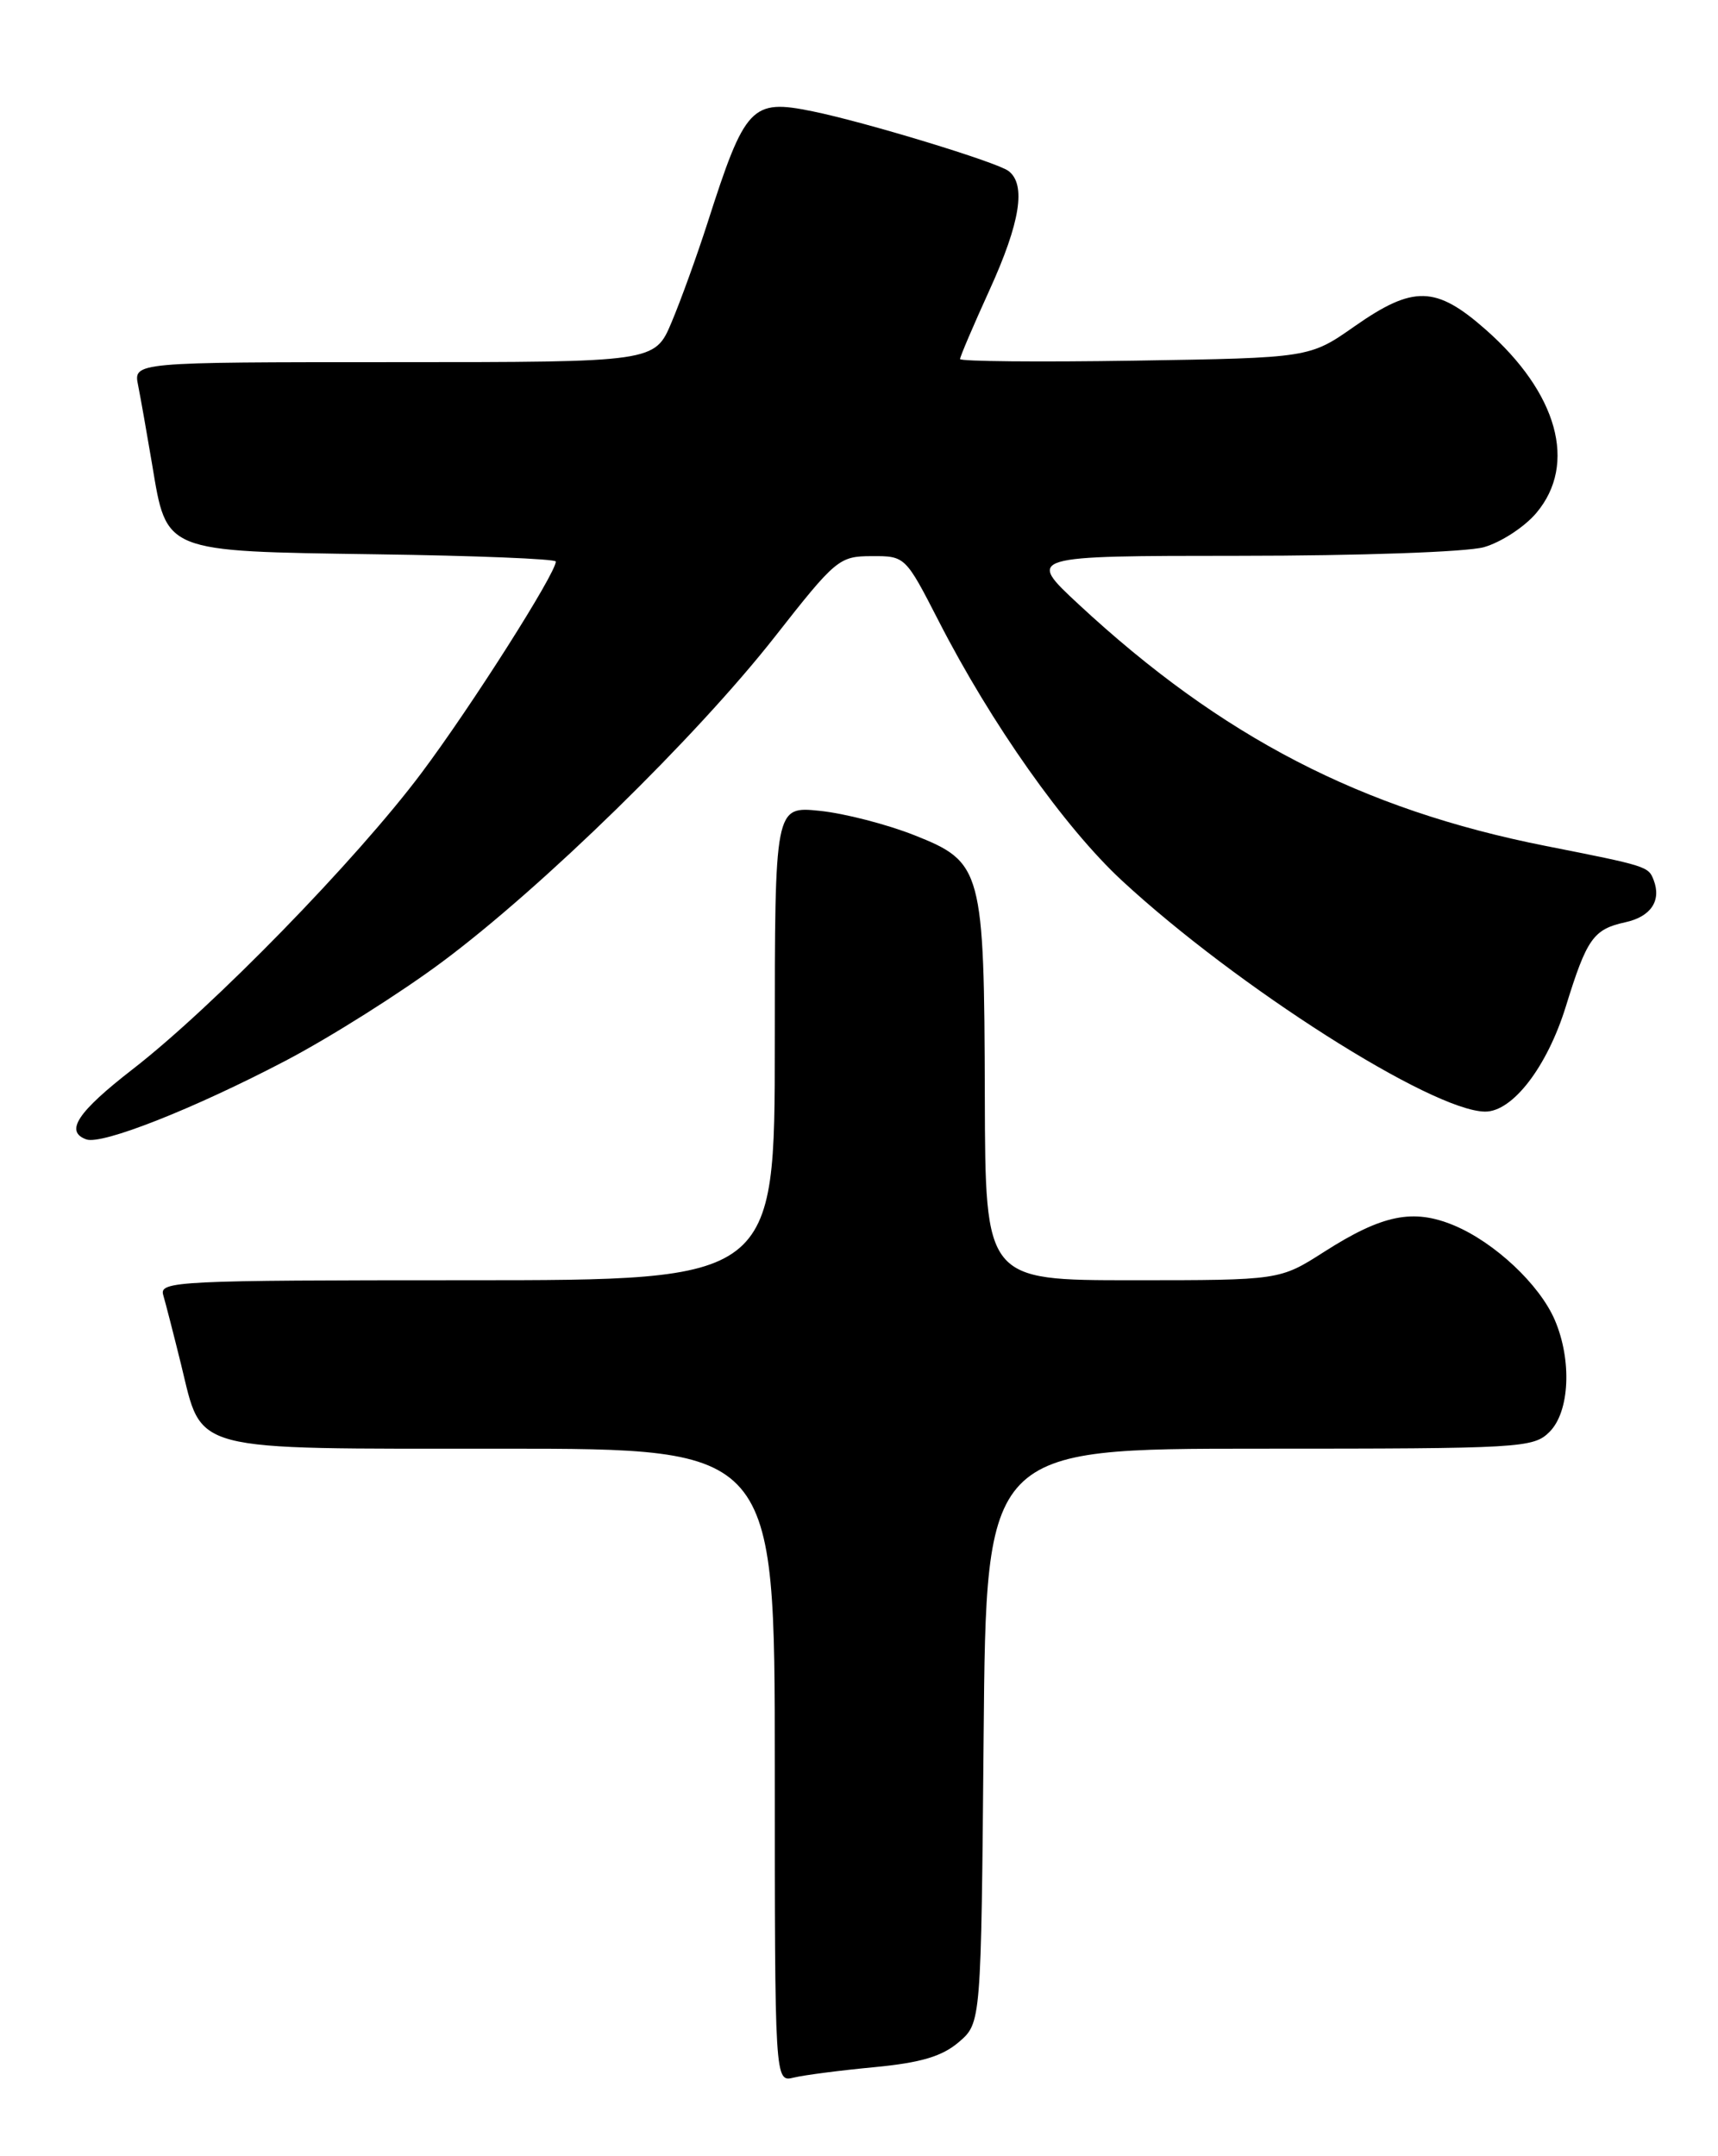 <?xml version="1.0" encoding="UTF-8" standalone="no"?>
<!DOCTYPE svg PUBLIC "-//W3C//DTD SVG 1.1//EN" "http://www.w3.org/Graphics/SVG/1.1/DTD/svg11.dtd" >
<svg xmlns="http://www.w3.org/2000/svg" xmlns:xlink="http://www.w3.org/1999/xlink" version="1.1" viewBox="0 0 204 256">
 <g >
 <path fill="currentColor"
d=" M 103.86 245.43 C 109.38 244.90 111.87 244.15 113.86 242.45 C 116.50 240.18 116.50 240.18 116.80 206.09 C 117.10 172.00 117.10 172.00 149.55 172.00 C 180.67 172.00 182.08 171.92 184.00 170.00 C 186.39 167.61 186.67 161.50 184.62 156.72 C 182.81 152.51 177.48 147.51 172.65 145.49 C 167.79 143.47 164.15 144.21 157.23 148.63 C 151.96 152.00 151.96 152.00 134.48 152.00 C 117.00 152.00 117.00 152.00 116.94 130.25 C 116.87 103.21 116.64 102.36 108.59 99.17 C 105.34 97.88 100.28 96.57 97.34 96.27 C 92.00 95.72 92.00 95.72 92.00 123.86 C 92.00 152.00 92.00 152.00 55.43 152.00 C 21.08 152.00 18.90 152.11 19.38 153.75 C 19.66 154.71 20.62 158.43 21.50 162.00 C 24.09 172.53 22.07 172.00 59.61 172.00 C 92.00 172.00 92.00 172.00 92.00 209.61 C 92.00 247.22 92.00 247.22 94.25 246.67 C 95.49 246.37 99.81 245.81 103.86 245.43 Z  M 33.89 125.95 C 39.18 123.18 47.55 117.90 52.50 114.21 C 64.40 105.36 82.68 87.49 92.00 75.61 C 99.24 66.38 99.64 66.04 103.50 66.03 C 107.49 66.01 107.51 66.04 111.47 73.75 C 117.71 85.93 126.40 98.23 133.22 104.55 C 146.86 117.17 170.01 131.90 176.33 131.98 C 179.60 132.02 183.71 126.67 185.93 119.50 C 188.42 111.44 189.20 110.33 192.99 109.50 C 196.03 108.84 197.30 106.94 196.36 104.49 C 195.74 102.87 195.59 102.82 183.50 100.43 C 161.65 96.10 145.08 87.53 128.08 71.75 C 121.89 66.00 121.89 66.00 147.19 65.99 C 161.37 65.99 174.12 65.54 176.19 64.97 C 178.21 64.40 181.03 62.57 182.44 60.89 C 187.31 55.10 184.97 46.66 176.40 39.12 C 170.49 33.92 167.83 33.86 160.85 38.74 C 155.50 42.49 155.50 42.49 134.75 42.82 C 123.34 43.00 114.00 42.91 114.00 42.63 C 114.00 42.34 115.58 38.65 117.50 34.43 C 121.15 26.42 121.87 21.90 119.75 20.30 C 118.37 19.25 102.77 14.50 96.50 13.22 C 89.22 11.73 88.48 12.52 84.00 26.50 C 82.76 30.35 80.85 35.64 79.75 38.25 C 77.75 43.00 77.75 43.00 46.80 43.00 C 15.84 43.00 15.84 43.00 16.40 45.75 C 16.70 47.26 17.45 51.50 18.07 55.18 C 19.81 65.64 19.34 65.44 44.60 65.81 C 56.37 65.97 66.00 66.36 66.00 66.67 C 66.00 68.08 55.95 83.90 50.05 91.77 C 42.34 102.07 25.28 119.57 15.75 126.95 C 9.20 132.03 7.66 134.35 10.25 135.28 C 12.11 135.95 23.03 131.64 33.89 125.95 Z "/>
</g>
</svg>